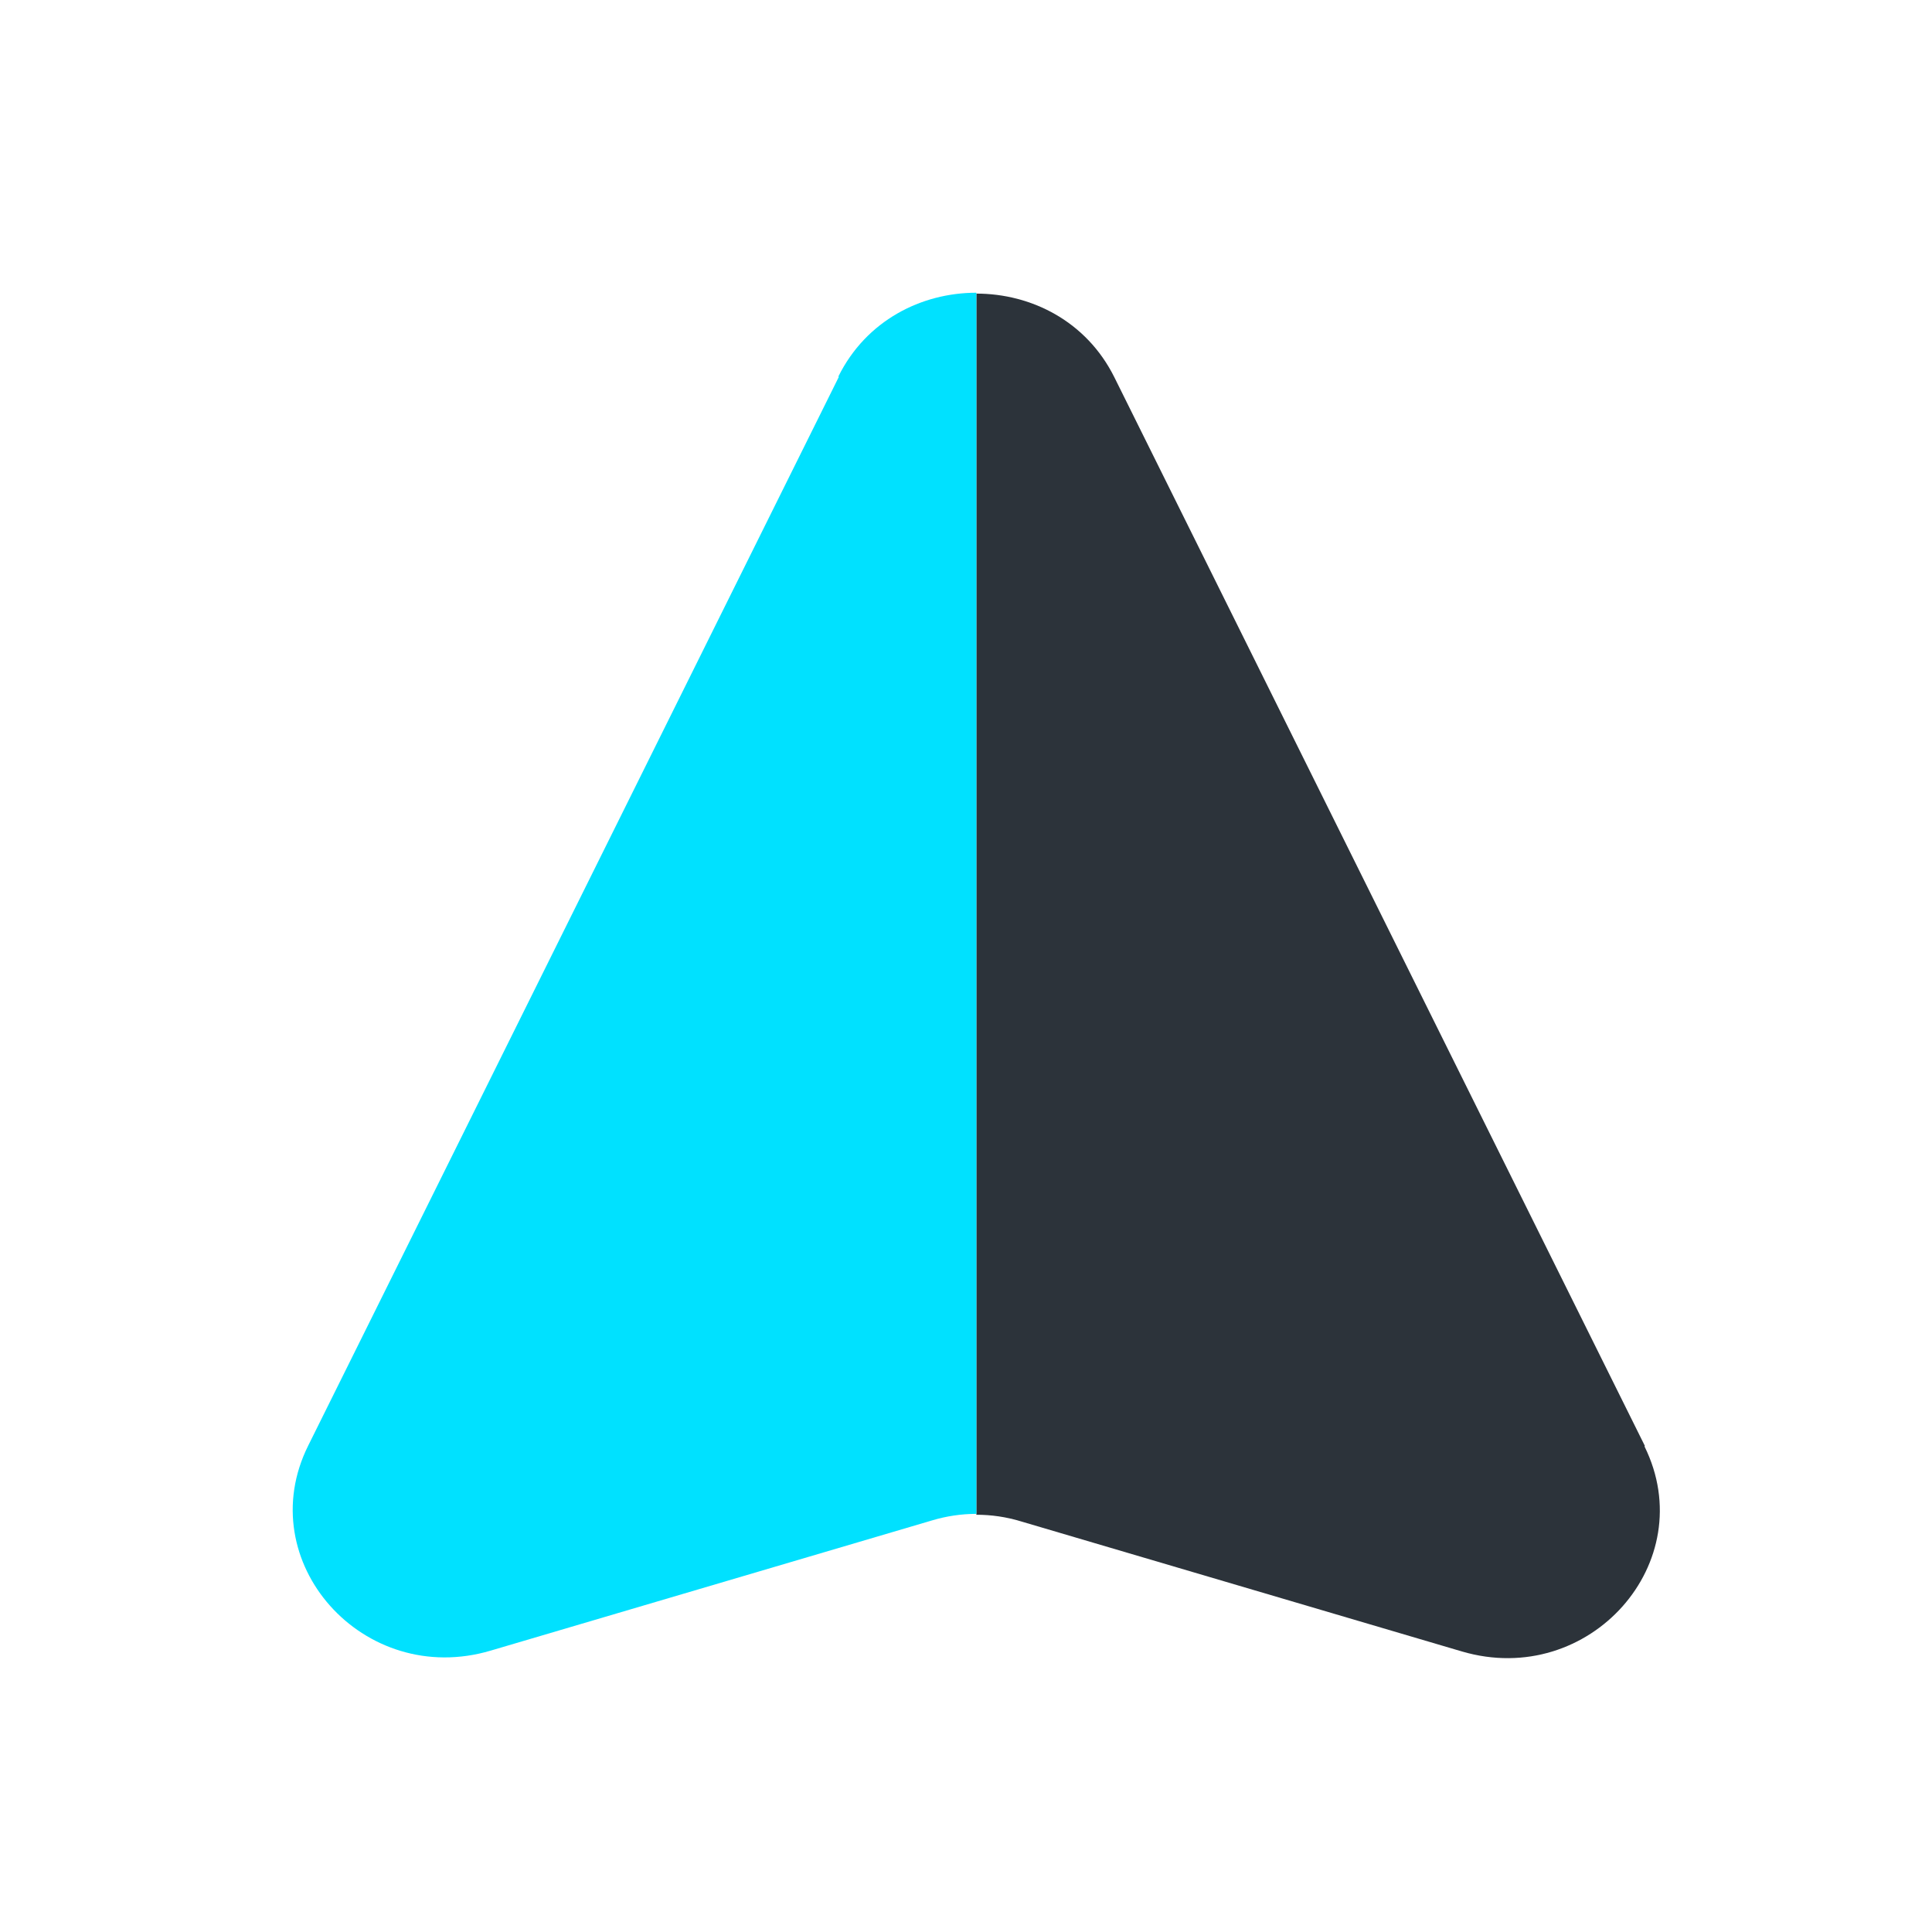 <svg width="33" height="33" viewBox="0 0 33 33" fill="none" xmlns="http://www.w3.org/2000/svg">
<path d="M28.096 24.698L19.035 6.446C18.56 5.489 17.618 5.015 16.677 5.015V25.873C16.933 25.873 17.189 25.91 17.438 25.986L24.97 28.208C27.147 28.848 29.068 26.686 28.089 24.705L28.096 24.698Z" fill="#2C333A"/>
<path d="M14.327 6.439L5.265 24.691C4.278 26.672 6.207 28.841 8.384 28.193L15.916 25.971C16.165 25.896 16.421 25.858 16.677 25.858V5C15.736 5 14.794 5.475 14.32 6.431L14.327 6.439Z" fill="#00E1FF"/>
</svg>
